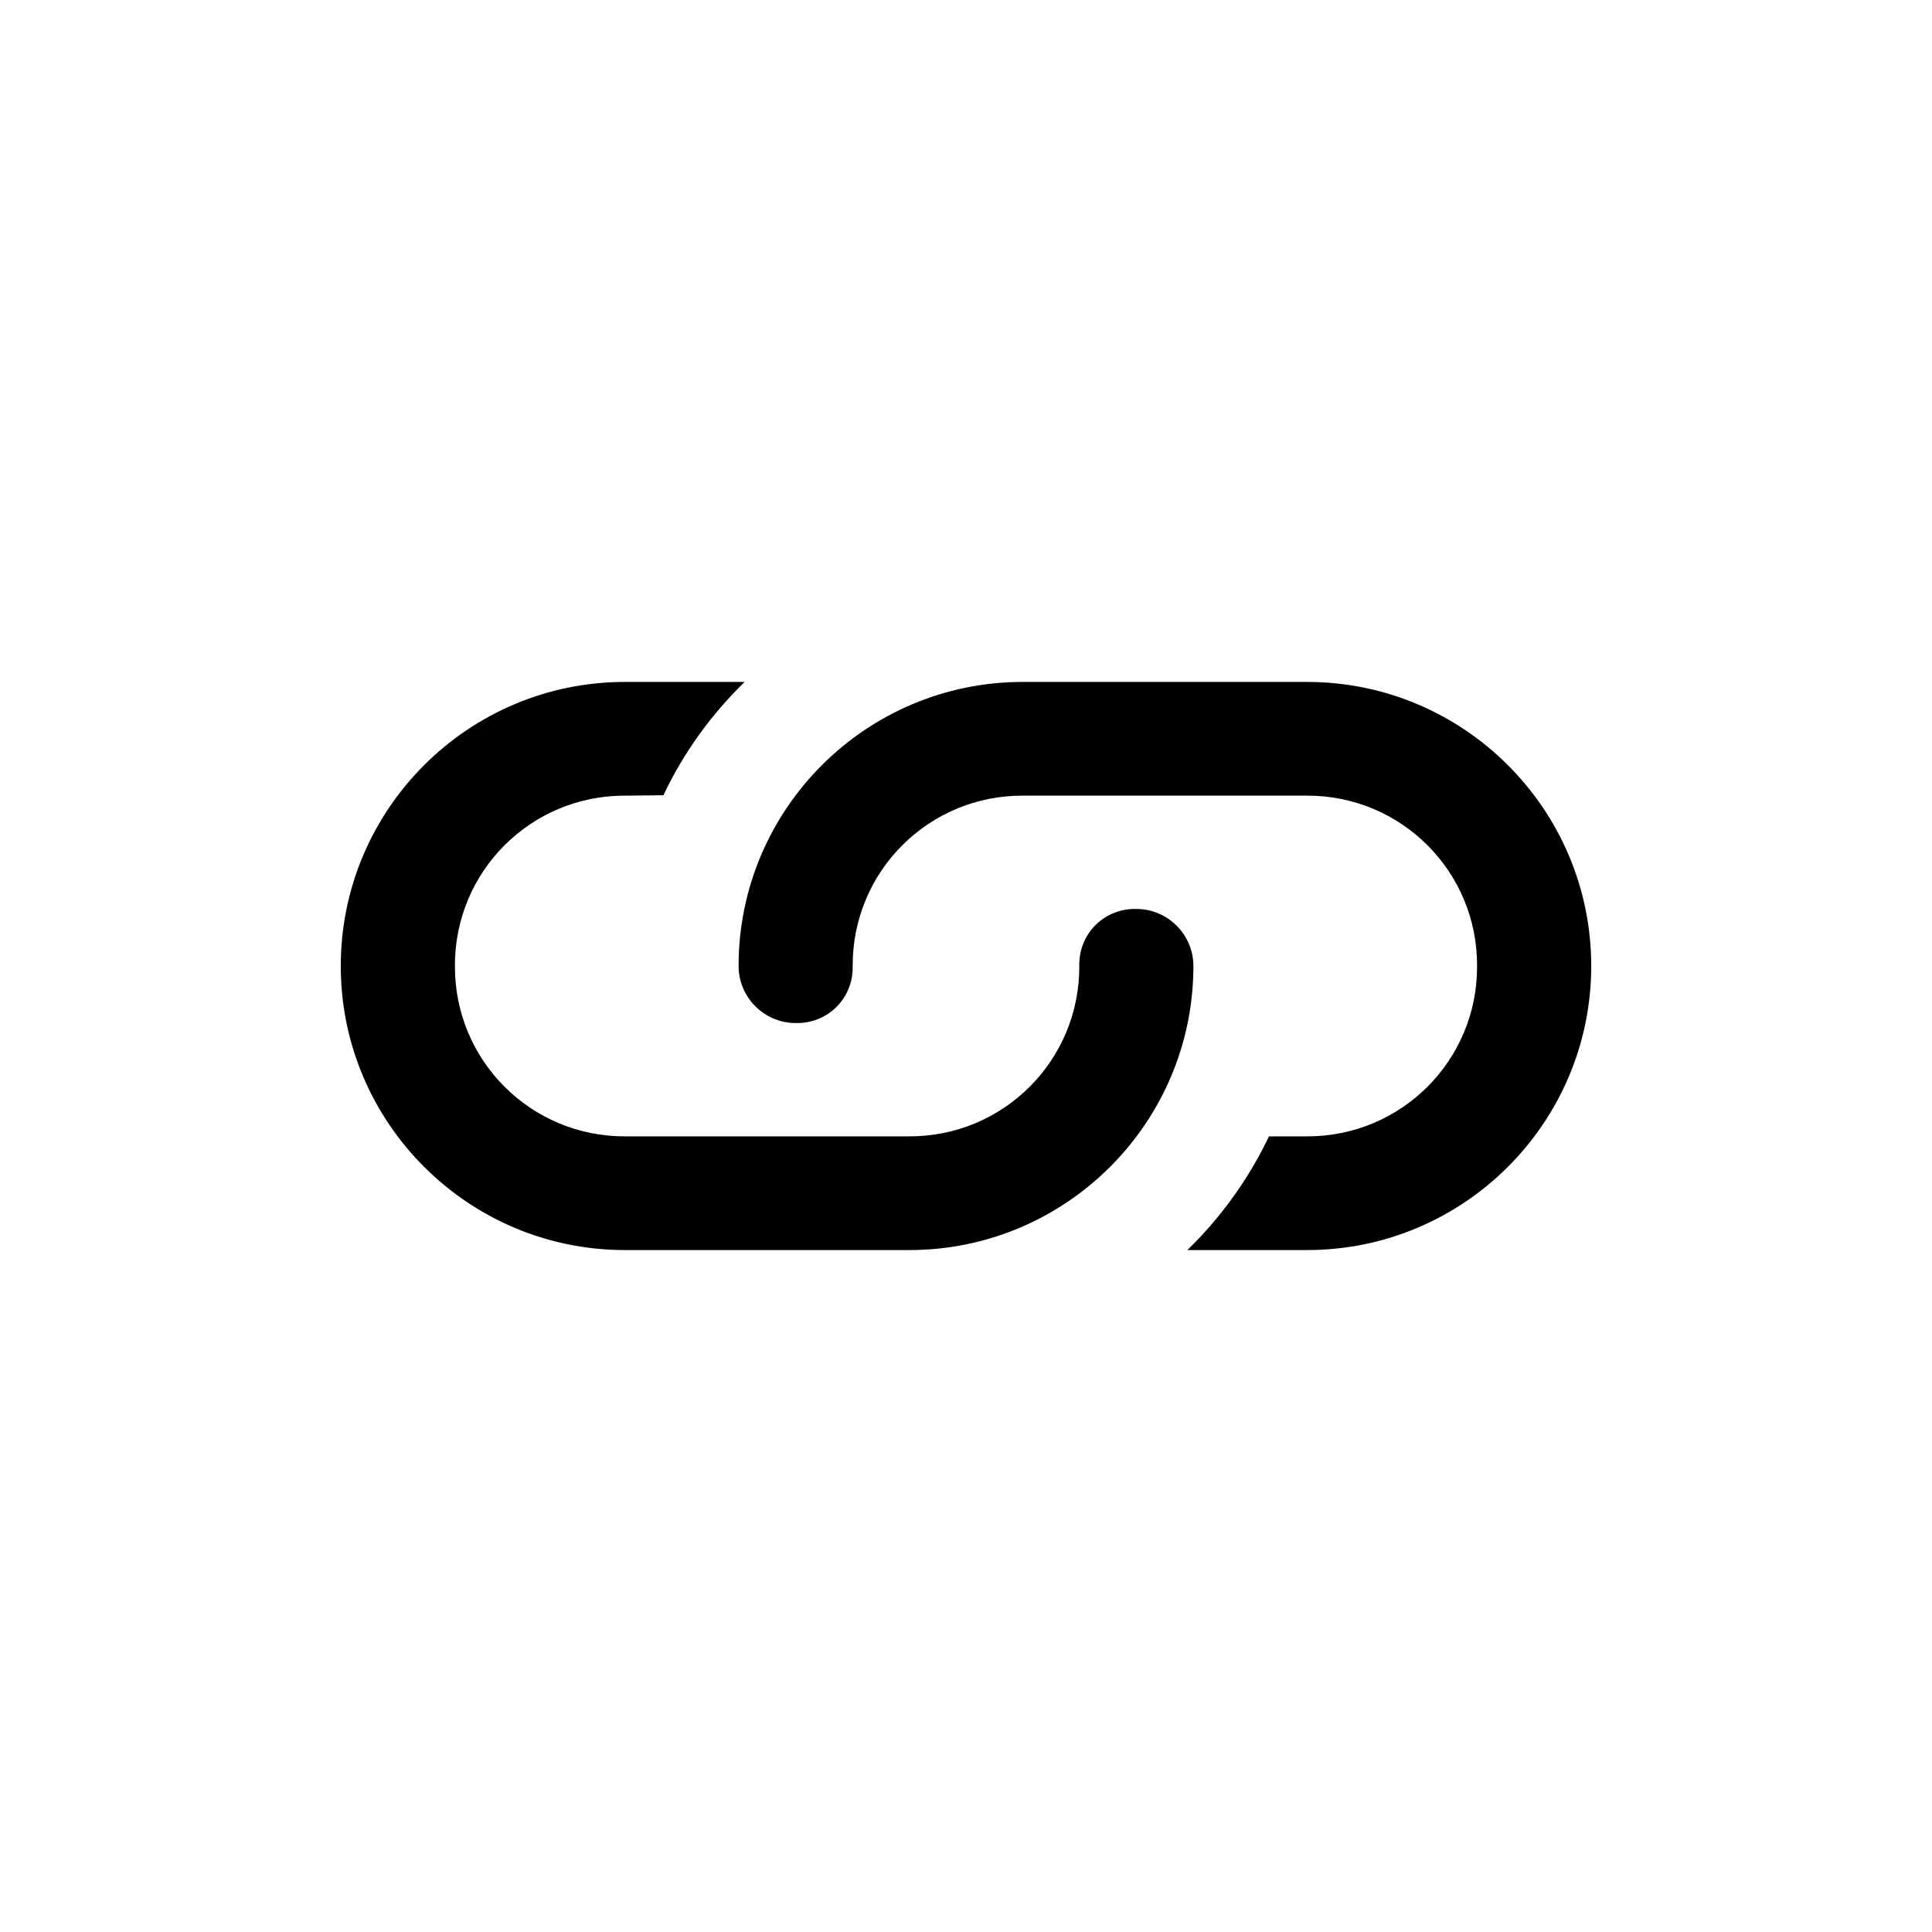 <svg width="34" height="34" viewBox="0 0 34 34" fill="none" xmlns="http://www.w3.org/2000/svg">
<g clip-path="url(#clip0)">
<path d="M18.994 17C18.98 16.434 19.432 15.982 19.998 15.996C20.55 15.996 21.002 16.448 21.002 17C21.002 19.758 18.761 21.999 16.003 21.999L10.997 21.999C8.239 21.999 5.997 19.758 5.997 17C5.997 14.242 8.239 12.001 10.997 12.001H13.104C12.517 12.573 12.029 13.245 11.675 13.995L11.004 14.002C9.342 13.995 7.999 15.338 8.006 17C7.999 18.662 9.342 20.005 11.004 19.998L15.996 19.998C17.658 20.005 19.001 18.662 18.994 17ZM14.002 18.004C13.45 18.004 12.998 17.552 12.998 17C12.998 14.242 15.239 12.001 17.997 12.001L23.003 12.001C25.761 12.001 28.003 14.242 28.003 17C28.003 19.758 25.761 21.999 23.003 21.999L20.896 21.999C21.483 21.427 21.971 20.755 22.332 19.998H22.996C24.658 20.005 26.002 18.662 25.994 17C26.002 15.338 24.658 13.995 22.996 14.002L18.004 14.002C16.342 13.995 14.999 15.338 15.006 17C15.02 17.566 14.568 18.018 14.002 18.004Z" fill="black"/>
</g>
<defs>
<clipPath id="clip0">
<rect width="24" height="24" fill="white" transform="translate(17 33.971) rotate(-135)"/>
</clipPath>
</defs>
</svg>
